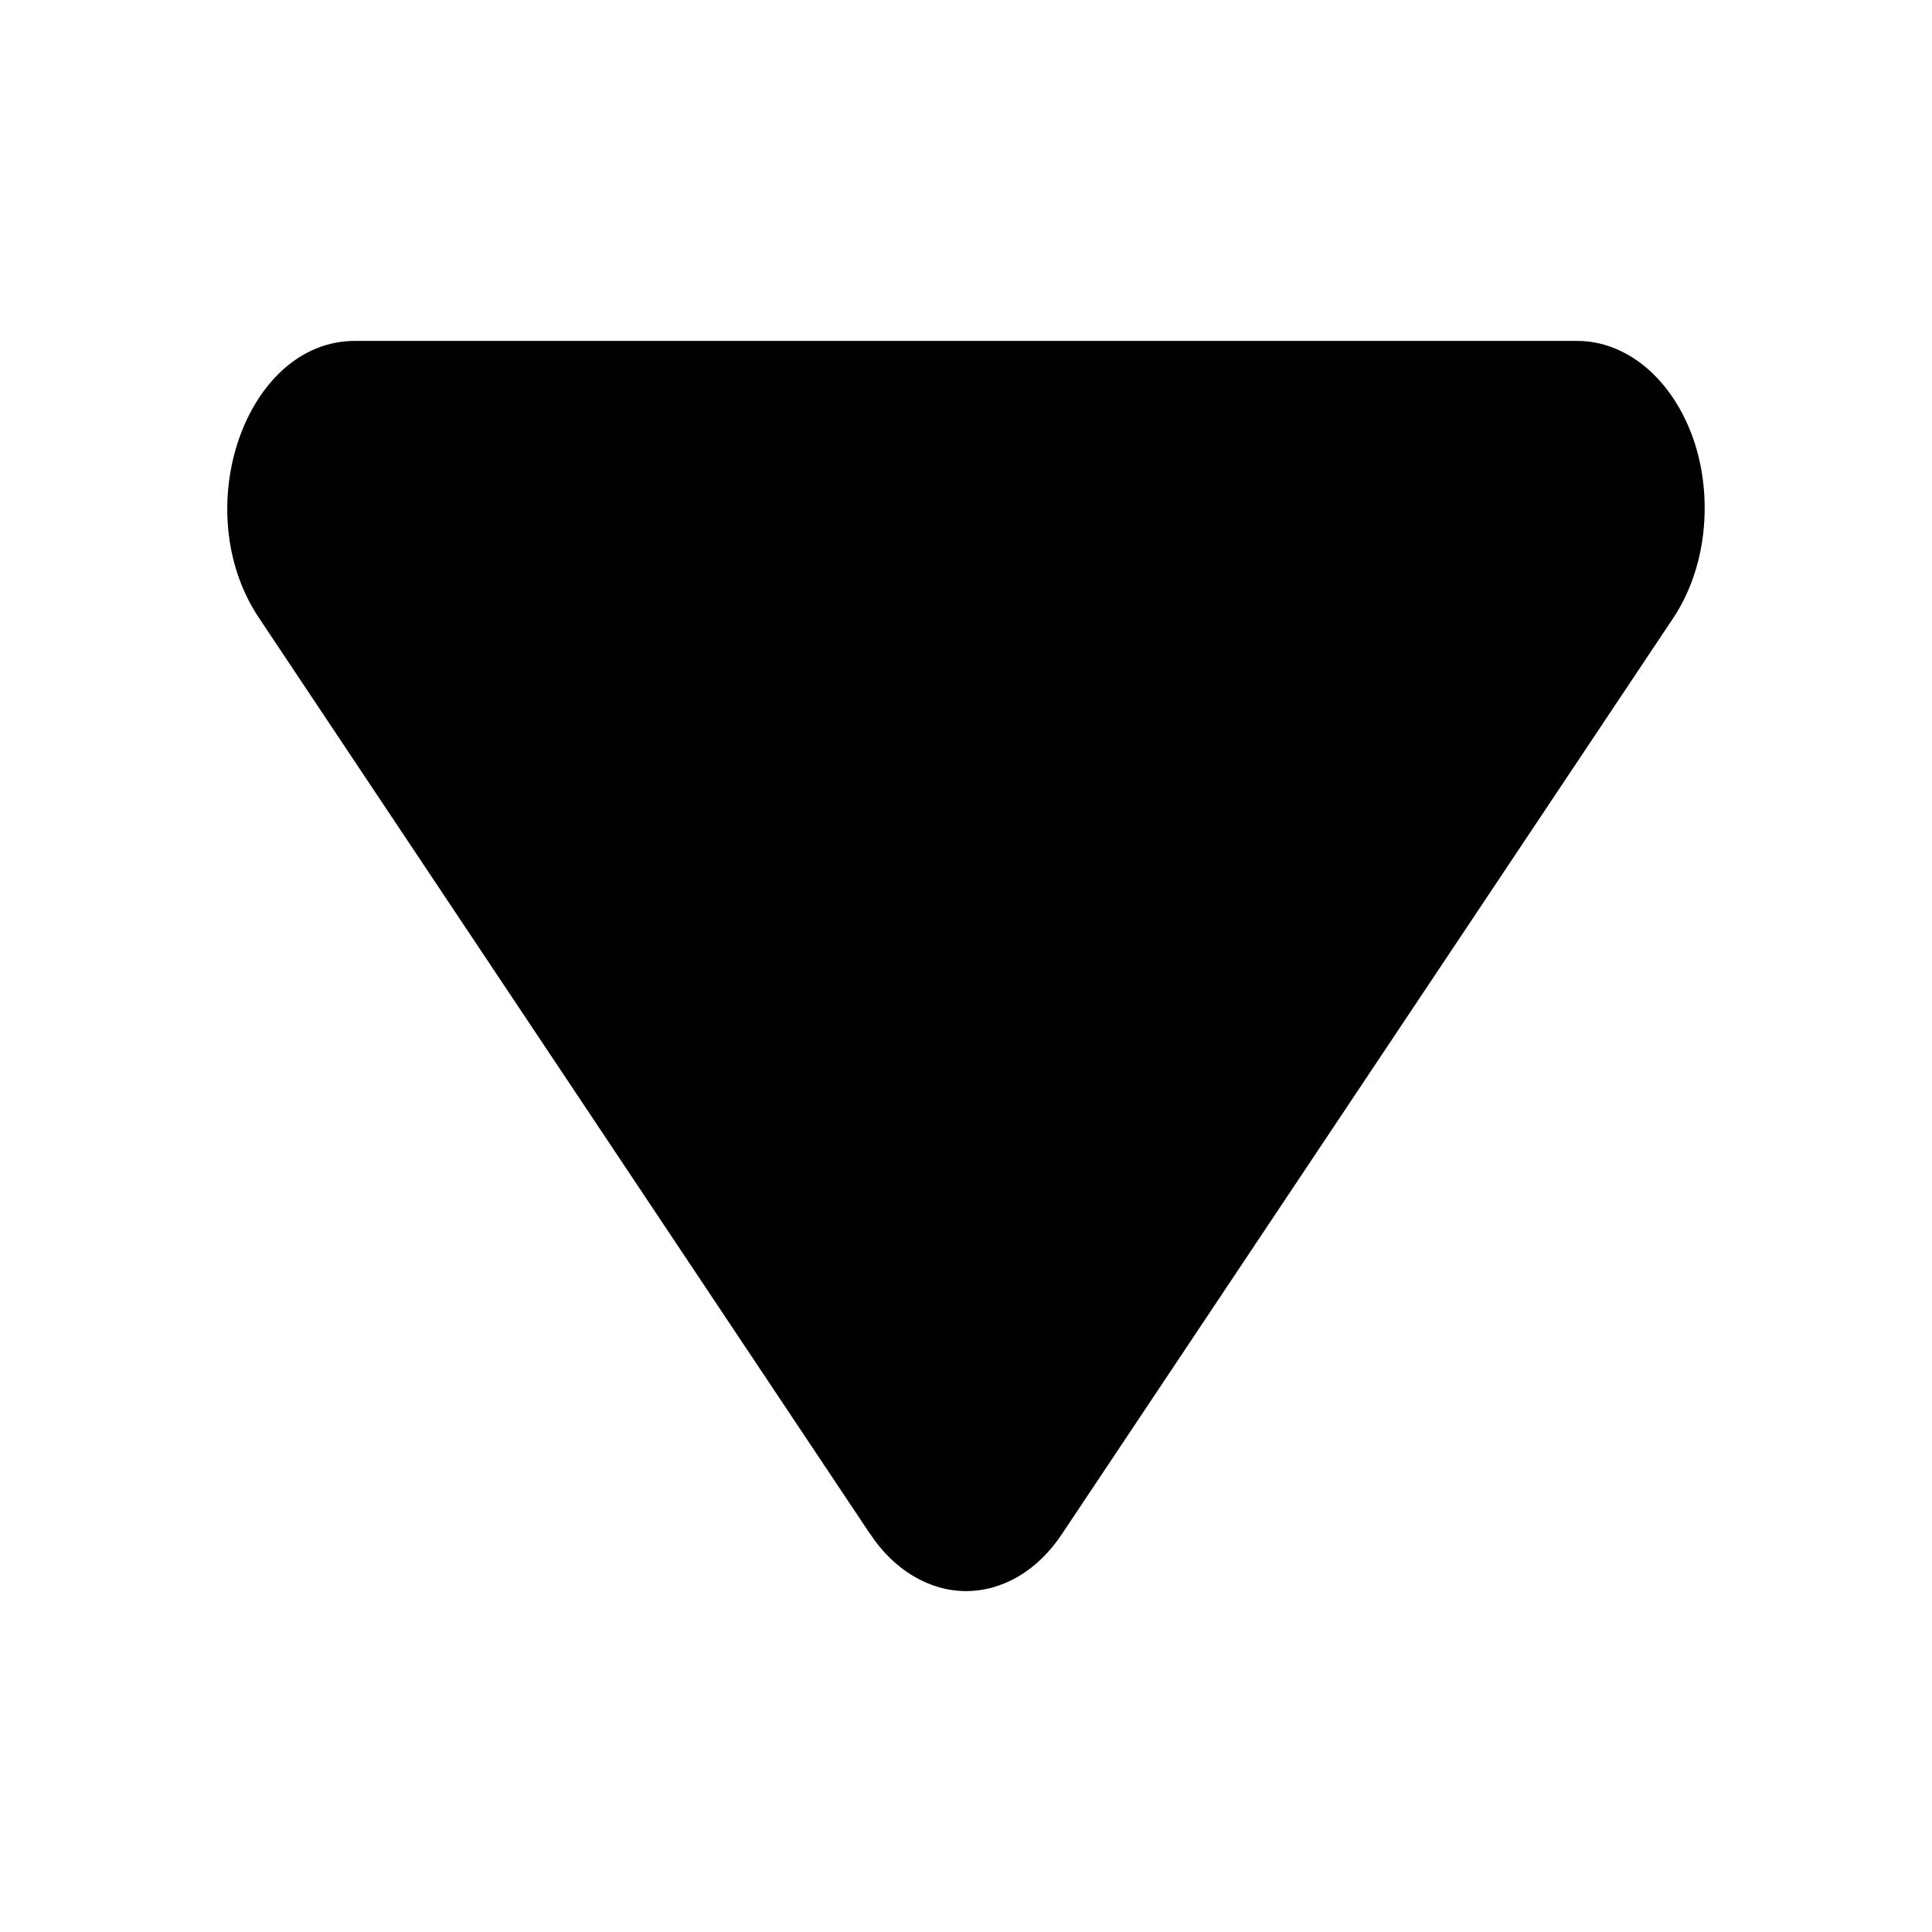 <svg width="11" height="11" viewBox="0 0 11 11" fill="none" xmlns="http://www.w3.org/2000/svg">
<path d="M4.954 8.734L1.475 3.519C1.064 2.905 1.398 1.941 2.021 1.941H8.98C9.119 1.941 9.256 1.994 9.373 2.093C9.49 2.192 9.583 2.333 9.641 2.499C9.699 2.666 9.718 2.851 9.698 3.032C9.678 3.213 9.618 3.382 9.526 3.52L6.047 8.733C5.979 8.836 5.895 8.918 5.801 8.974C5.706 9.03 5.604 9.059 5.501 9.059C5.397 9.059 5.295 9.03 5.201 8.974C5.106 8.918 5.022 8.836 4.954 8.733V8.734Z" fill="black"/>
</svg>
